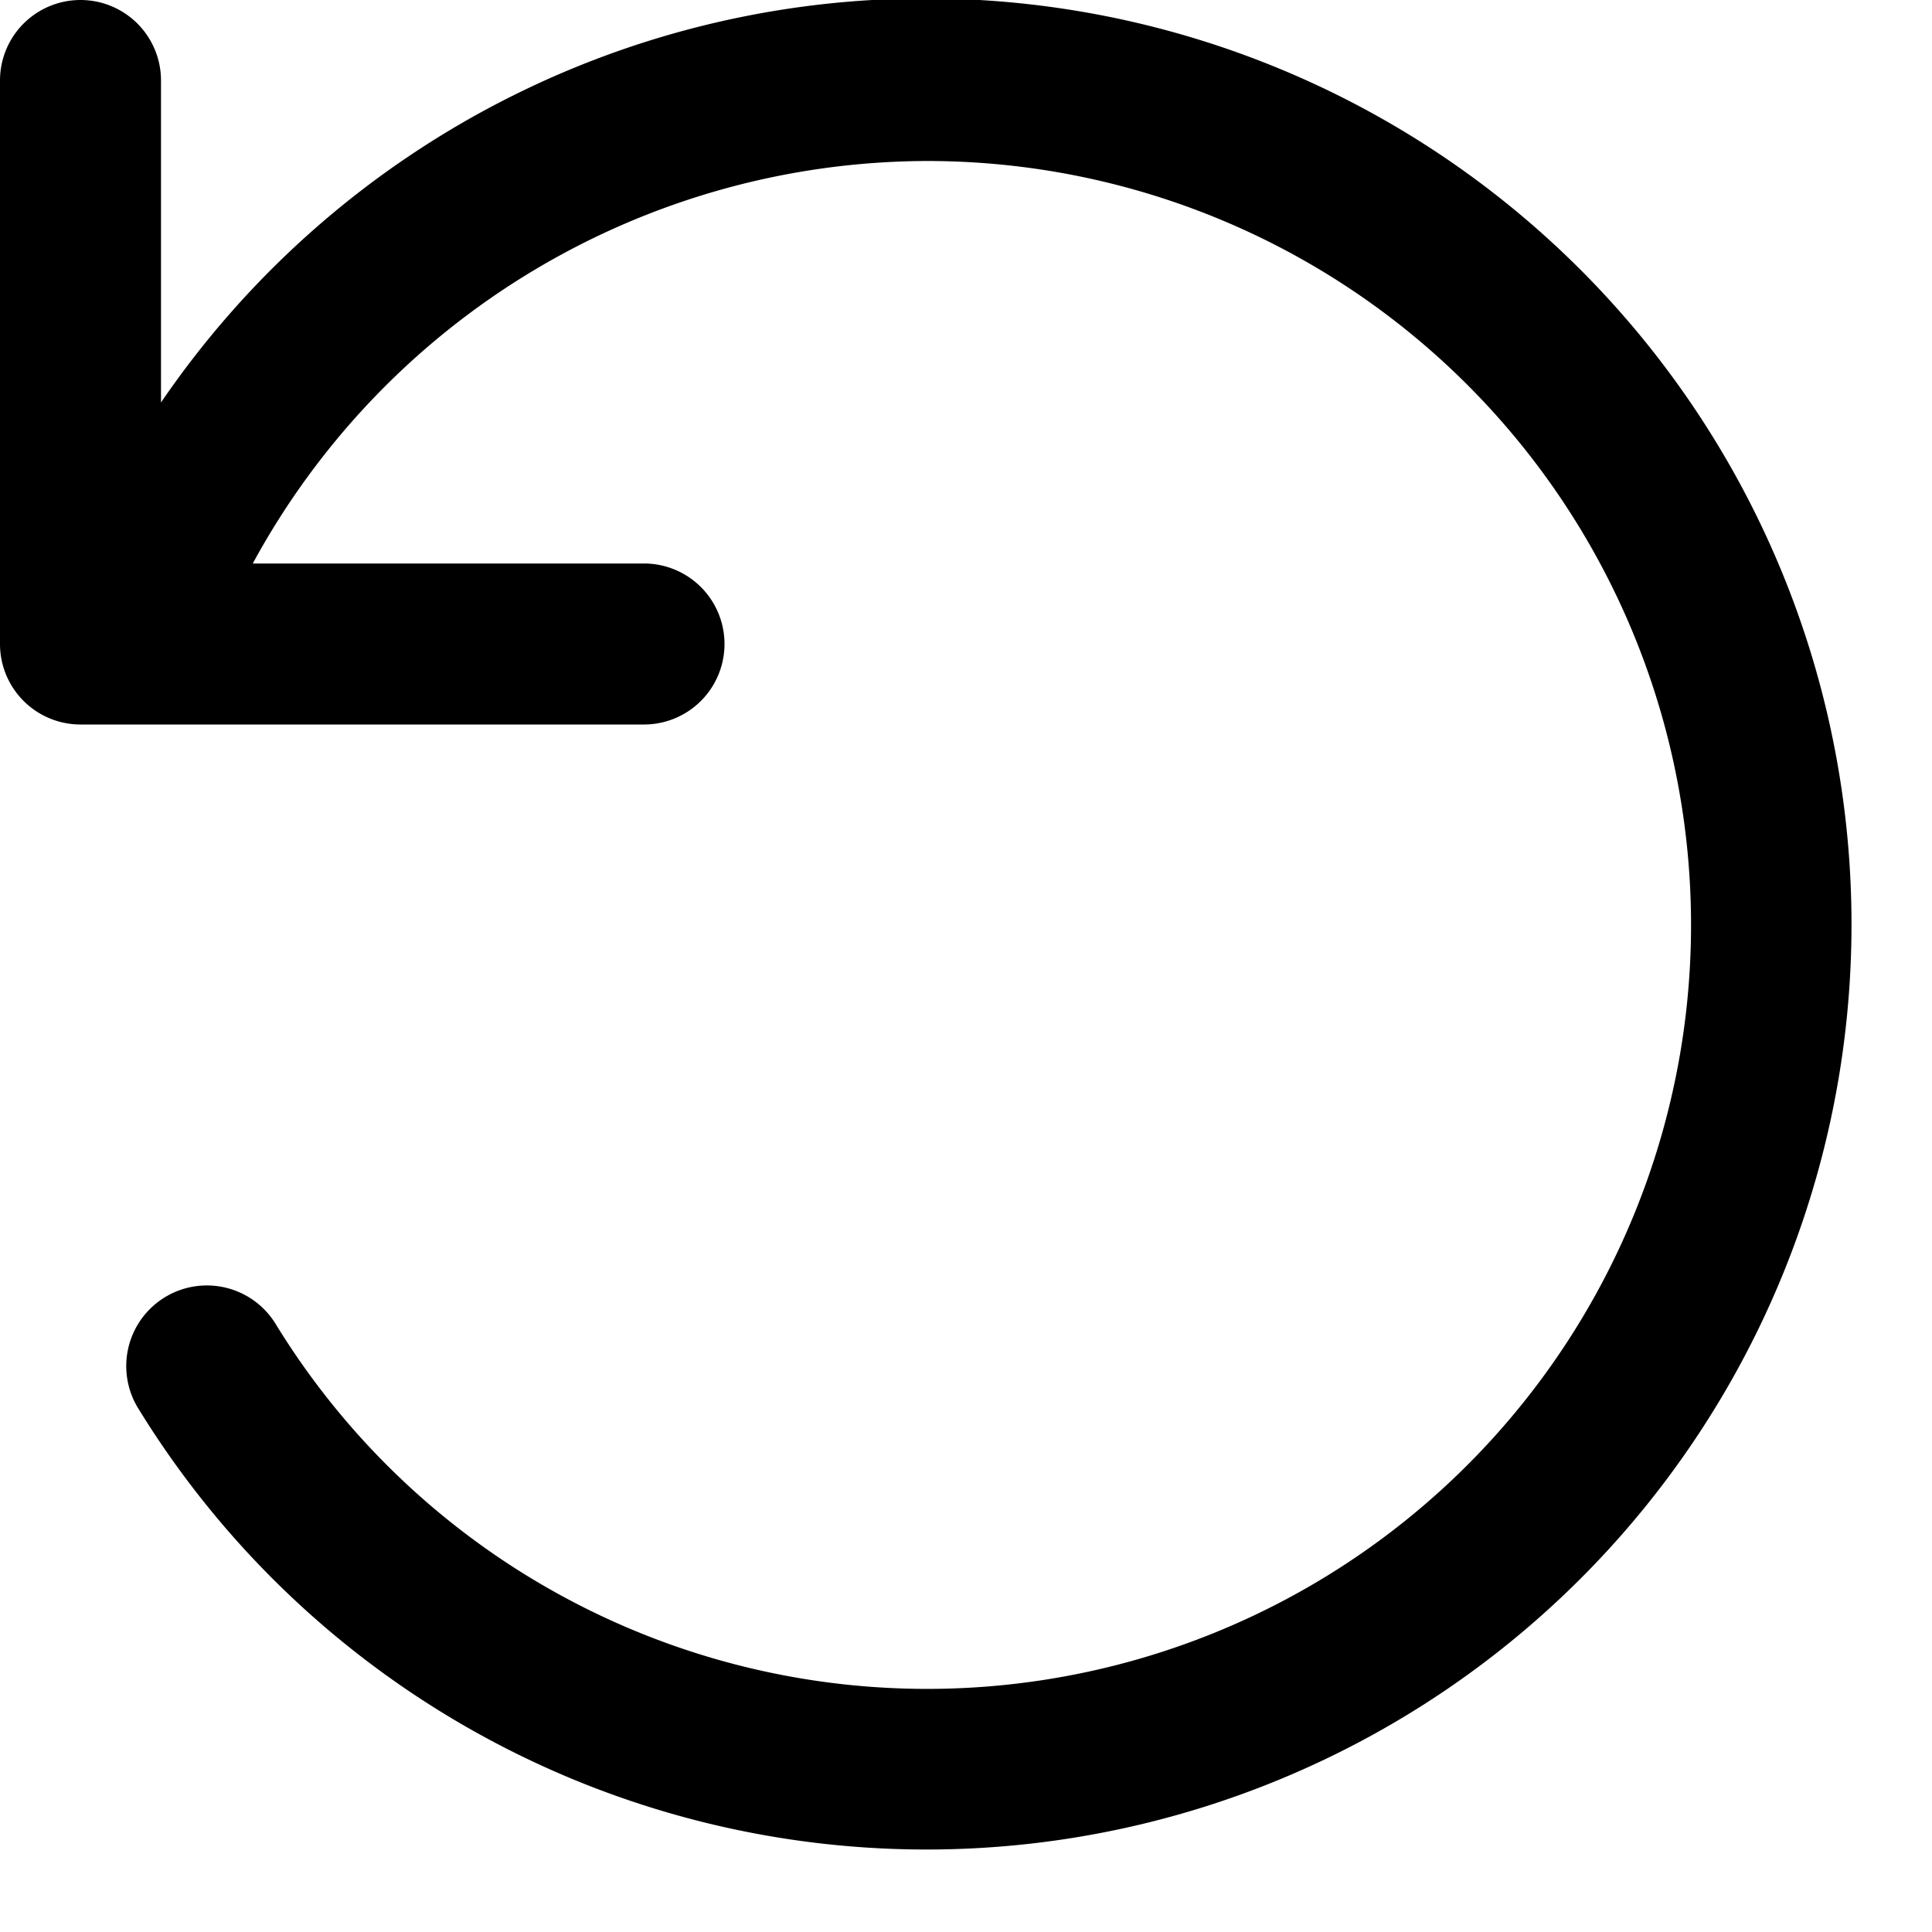 <svg id="Layer_1" data-name="Layer 1" xmlns="http://www.w3.org/2000/svg" width="24" height="24" viewBox="0 0 24 24"><g id="Reset_-_24" data-name="Reset - 24"><path d="M23,11.5a11.49,11.49,0,0,1-21.28,6,1,1,0,1,1,1.7-1.06A9.49,9.49,0,1,0,11.5,2,9.56,9.56,0,0,0,3.14,7H8A1,1,0,0,1,8,9H1A1,1,0,0,1,0,8V1A1,1,0,0,1,2,1V5A11.5,11.5,0,0,1,23,11.5Z"/></g></svg>
